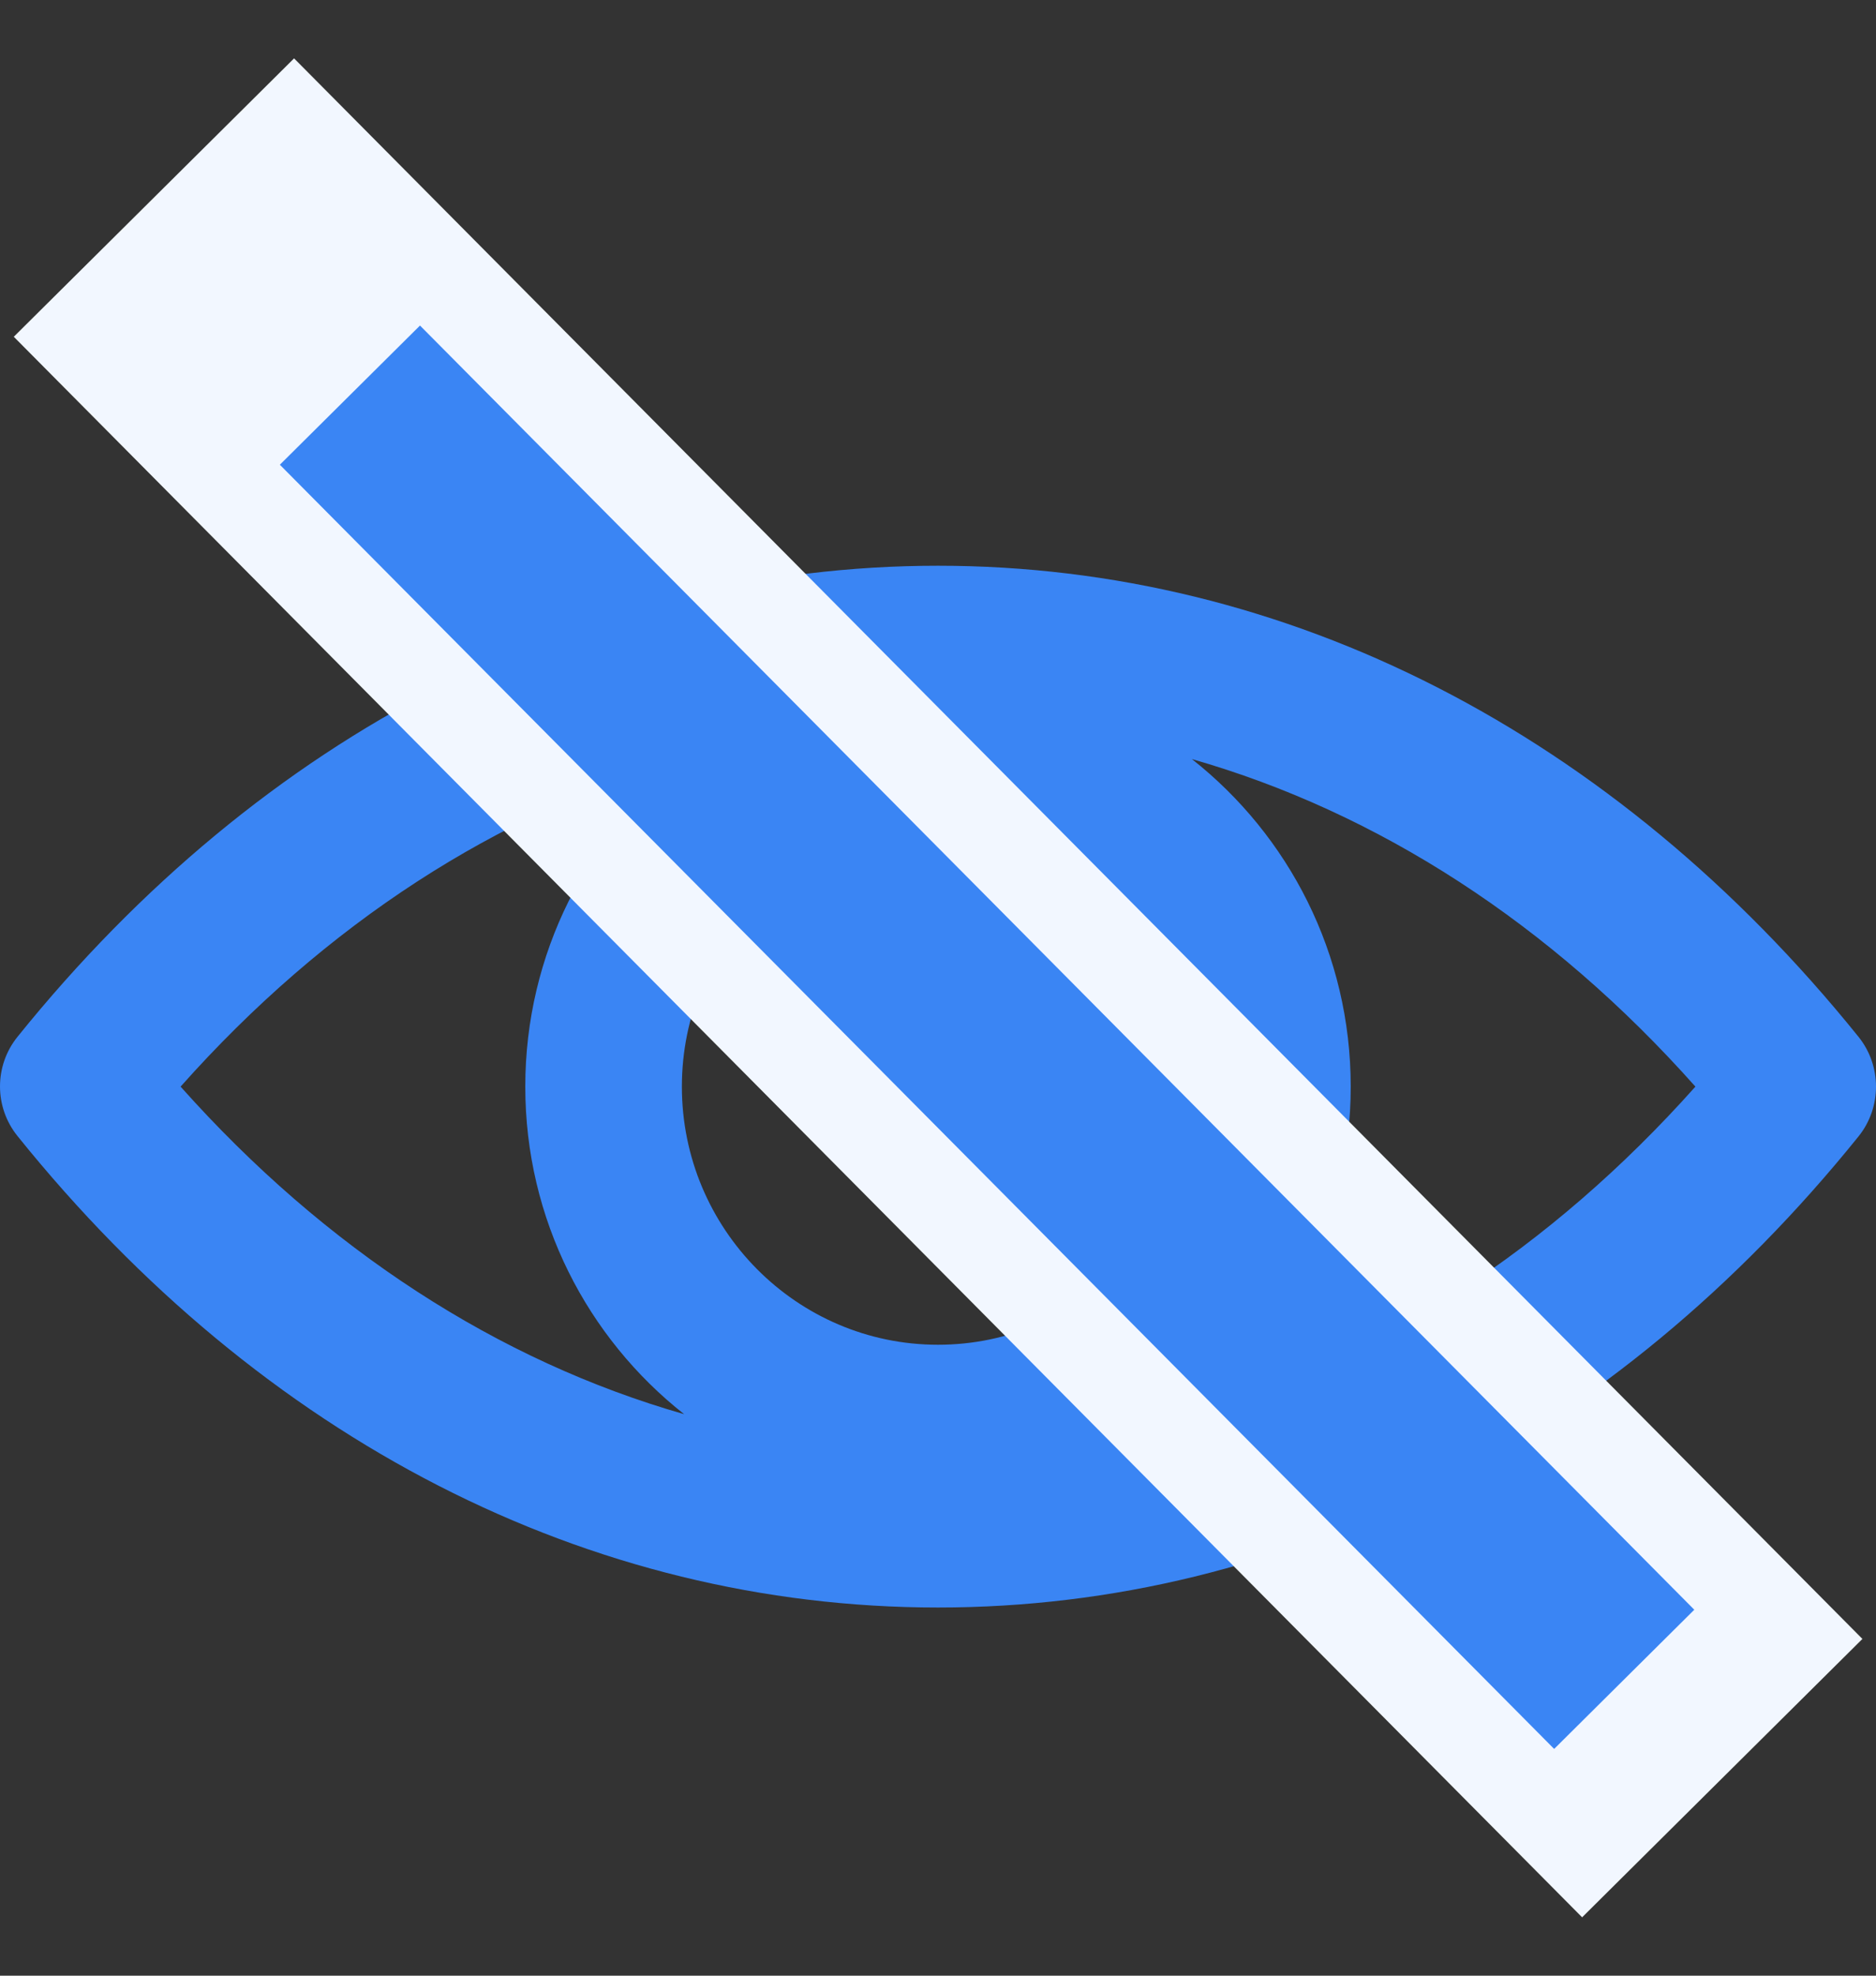 <svg width="19" height="20" viewBox="0 0 19 20" fill="none" xmlns="http://www.w3.org/2000/svg">
  <rect x="0" y="0" width="19" height="20" fill="#333333" stroke="none"/>
  <path d="M18.823 10.496C16.345 7.422 13.033 5.727 9.5 5.727C5.967 5.727 2.655 7.422 0.177 10.496C-0.059 10.789 -0.059 11.207 0.177 11.5C2.655 14.578 5.967 16.273 9.5 16.273C13.033 16.273 16.345 14.578 18.823 11.504C19.059 11.211 19.059 10.789 18.823 10.496ZM9.5 13.613C8.069 13.613 6.906 12.441 6.906 11C6.906 9.559 8.069 8.387 9.5 8.387C10.931 8.387 12.094 9.559 12.094 11C12.094 12.441 10.931 13.613 9.5 13.613ZM1.829 11C3.295 9.352 5.044 8.223 6.929 7.684C5.952 8.453 5.32 9.652 5.32 11C5.32 12.344 5.948 13.543 6.929 14.316C5.044 13.777 3.299 12.648 1.829 11ZM12.071 14.316C13.048 13.547 13.68 12.348 13.68 11C13.68 9.656 13.052 8.457 12.071 7.684C13.956 8.223 15.705 9.352 17.171 11C15.701 12.648 13.956 13.777 12.071 14.316Z" fill="#3A85F4" />
  <path d="M1.559 2L17.443 18" stroke="#F2F7FF" stroke-width="4" />
  <path d="M3.544 4L16.45 17" stroke="#3A85F4" stroke-width="2" />
</svg>
